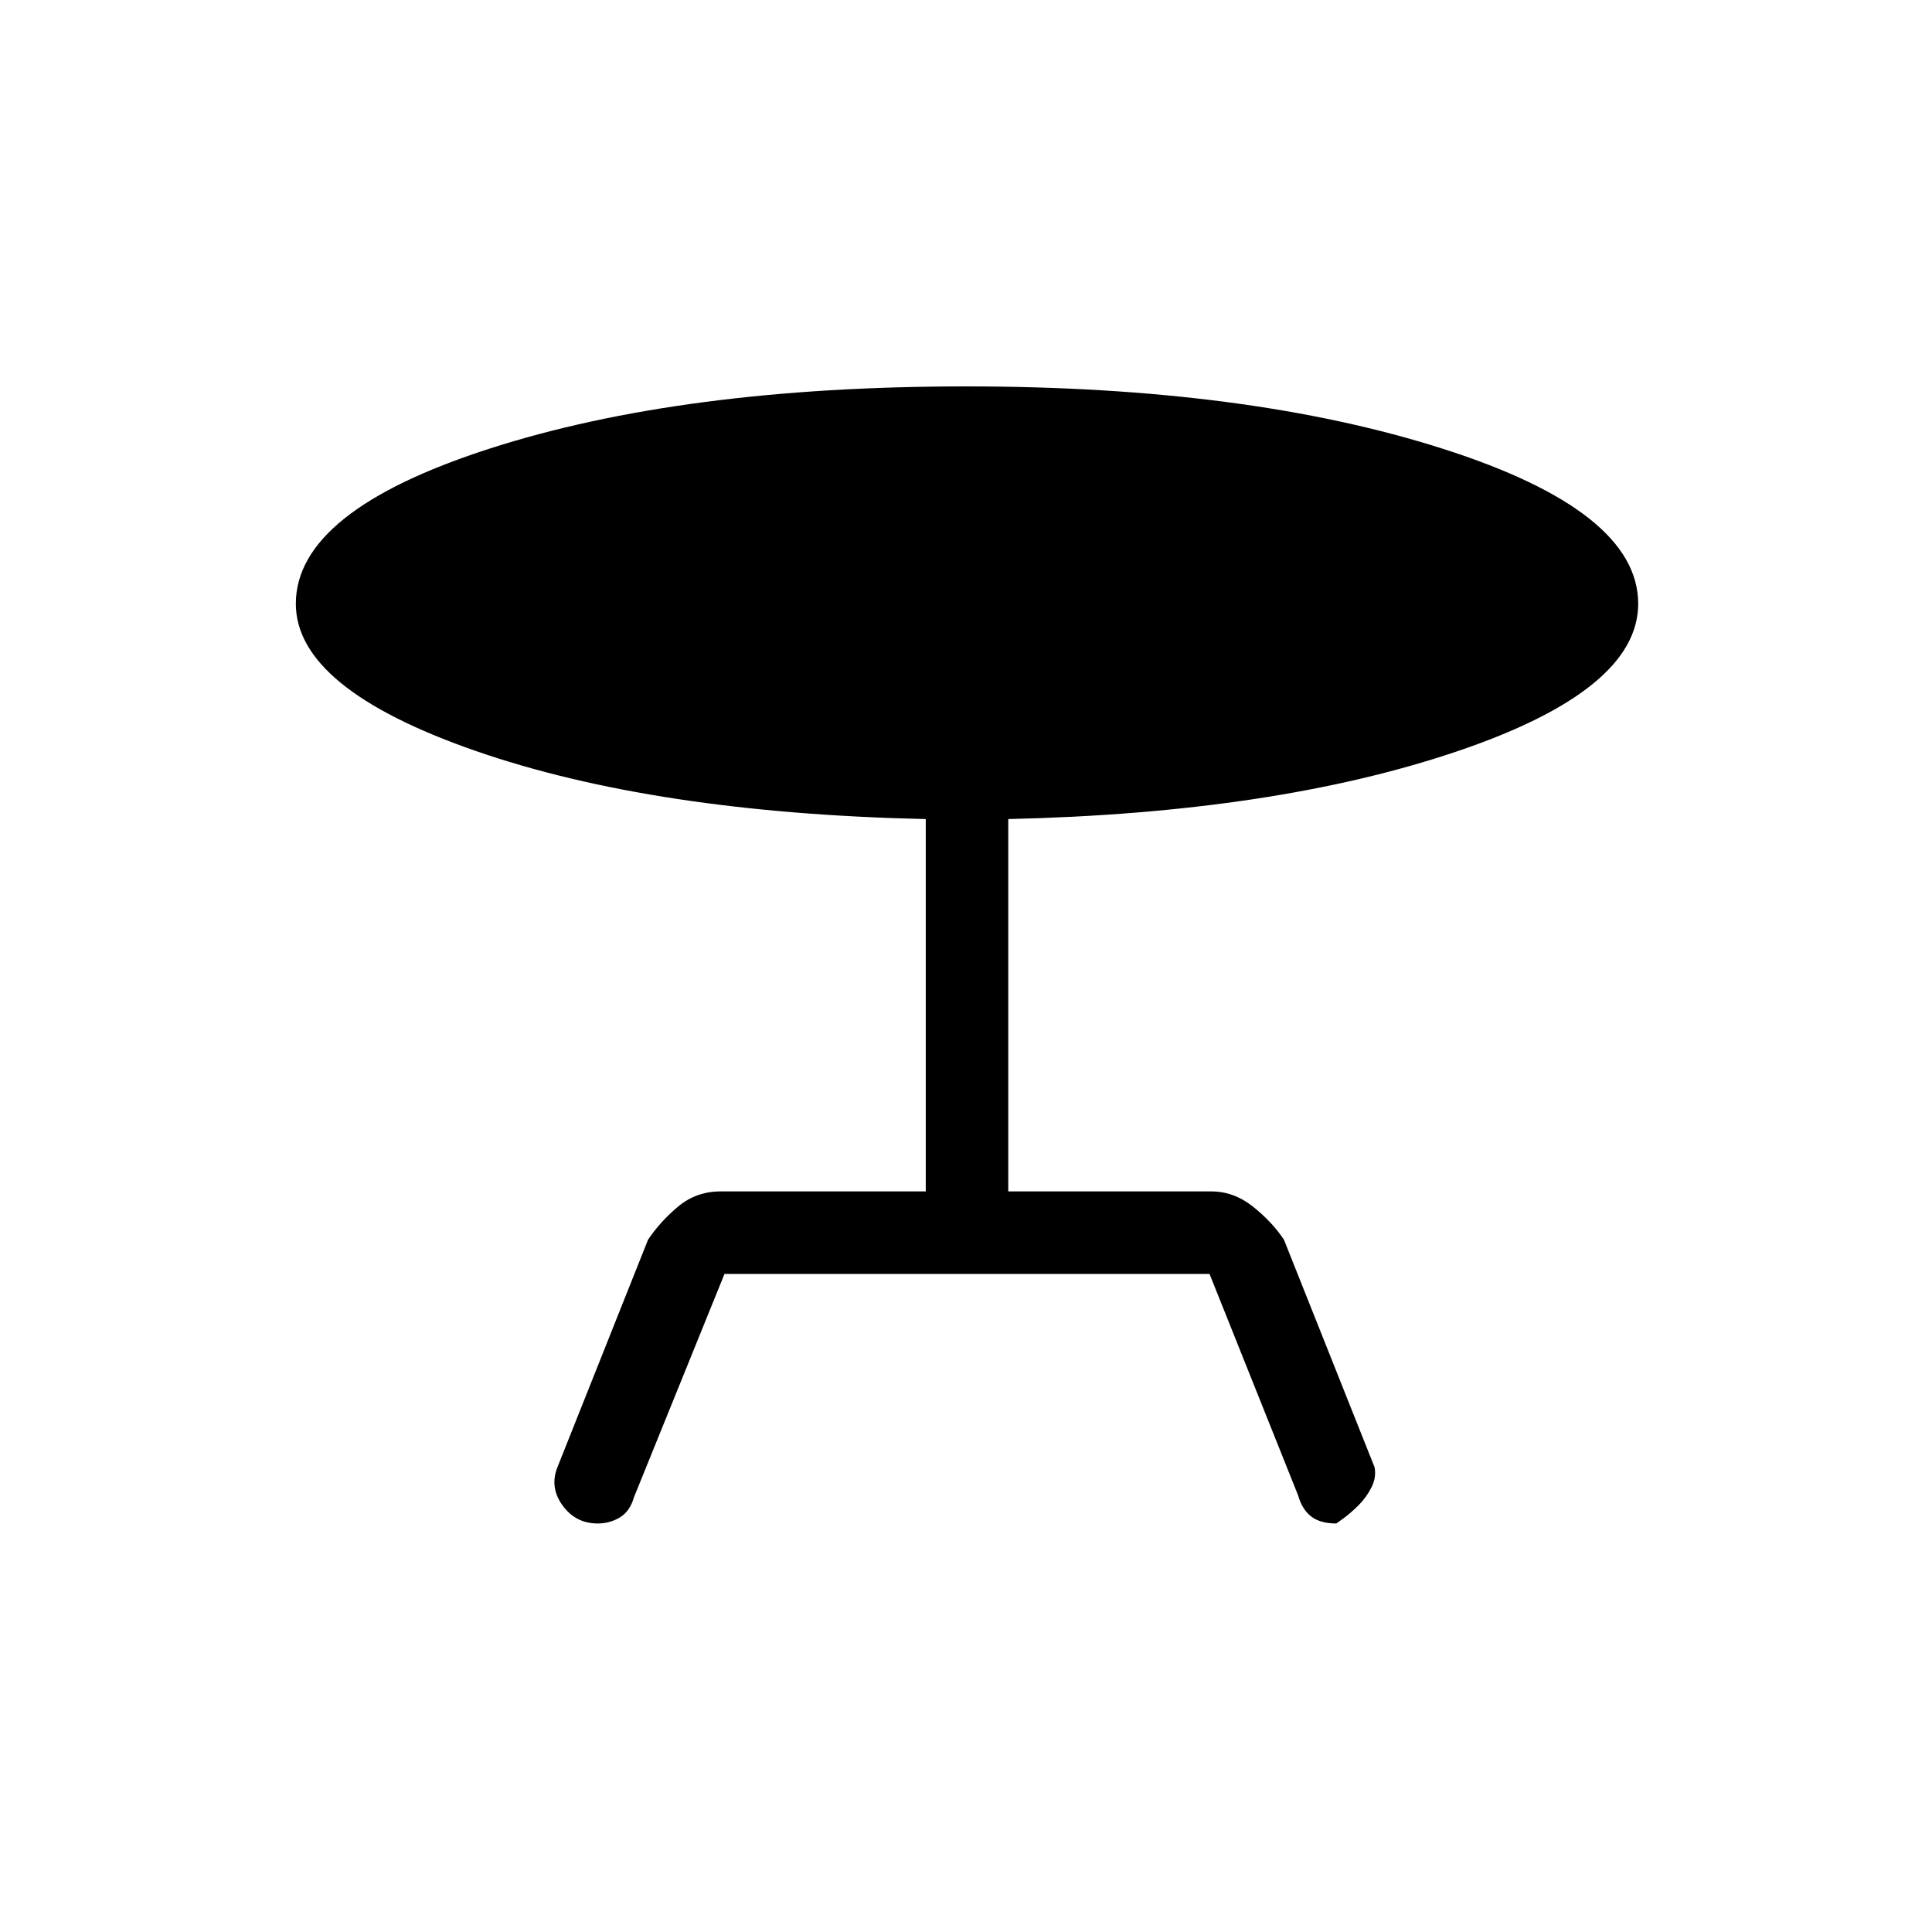 <svg xmlns="http://www.w3.org/2000/svg" height="40" width="40"><path d="M15 26.375 13.125 31q-.083.292-.292.417-.208.125-.458.125-.458 0-.729-.375-.271-.375-.104-.792l1.875-4.708q.25-.375.625-.688.375-.312.875-.312h4.25v-7.709q-5.625-.125-9.334-1.416Q6.125 14.25 6.125 12.5q0-1.917 4-3.208Q14.125 8 20 8q5.833 0 9.875 1.292 4.042 1.291 4.042 3.208 0 1.792-3.771 3.063-3.771 1.27-9.271 1.395v7.709h4.208q.459 0 .855.312.395.313.645.688l1.875 4.708q.042.208-.062.417-.104.208-.271.375-.167.166-.313.271l-.145.104q-.334 0-.521-.146-.188-.146-.271-.438l-1.833-4.583Z"/></svg>